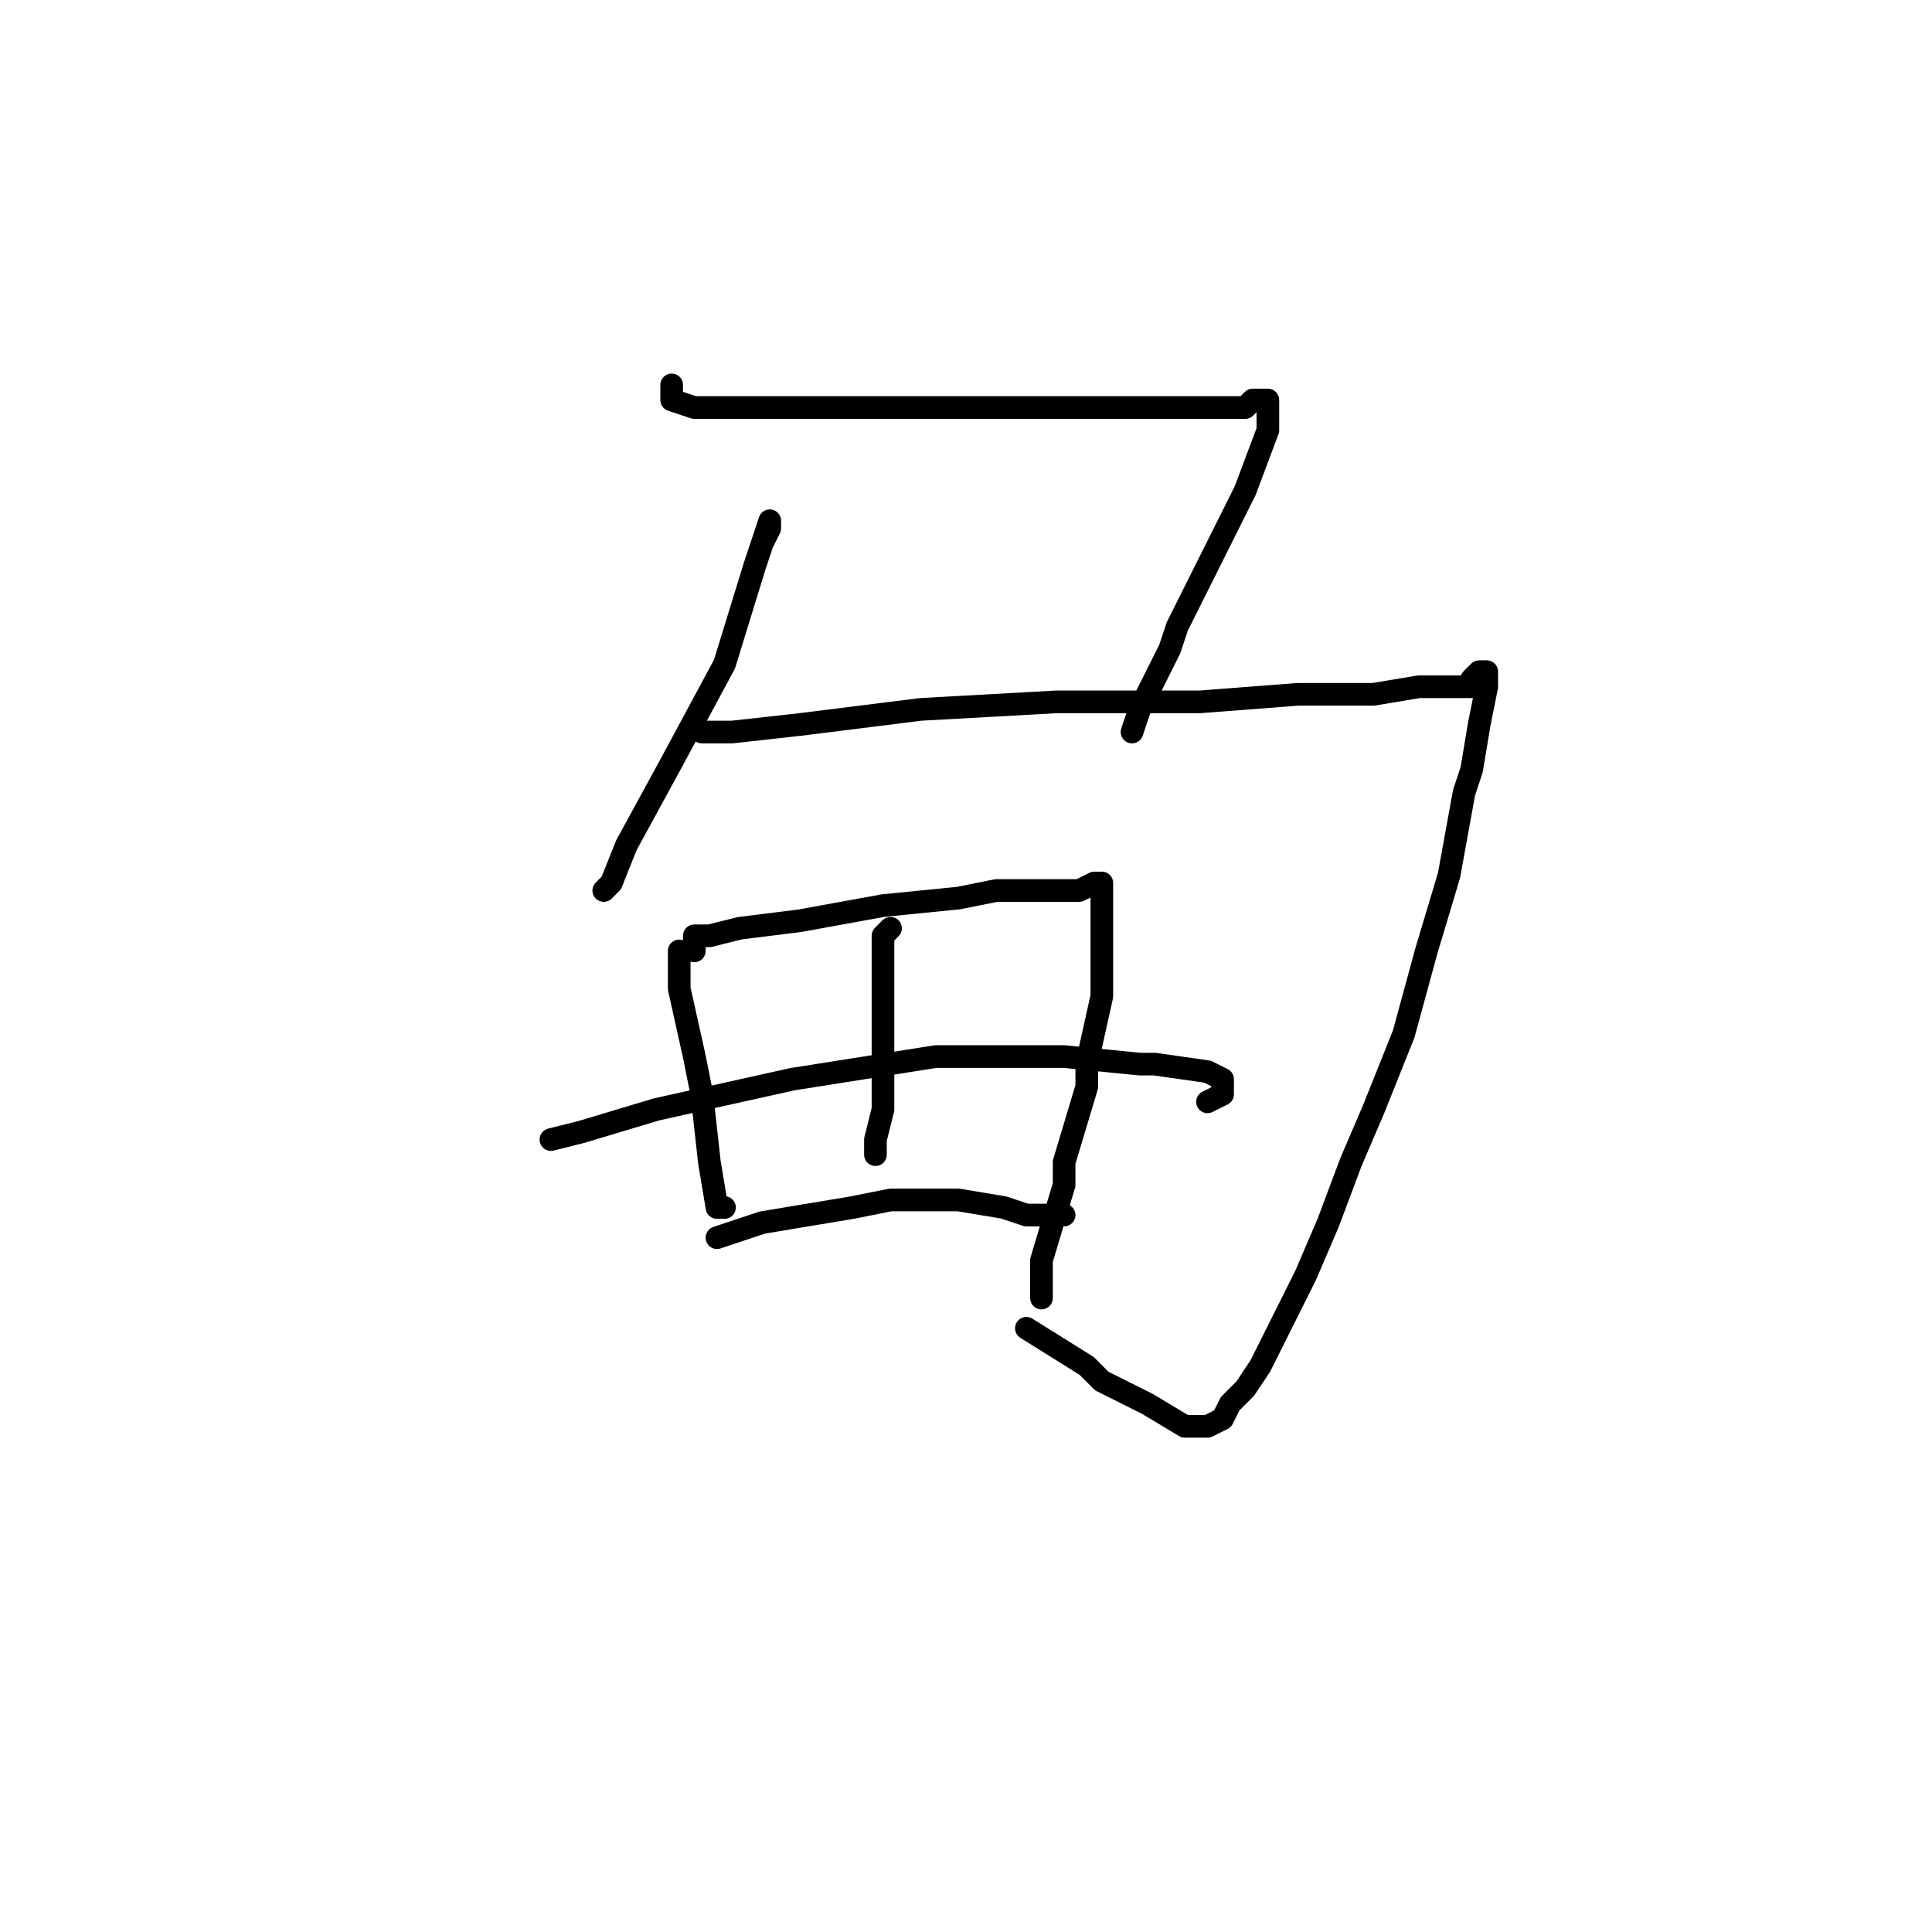 <?xml version="1.0" standalone="no"?>
    <svg width="256" height="256" xmlns="http://www.w3.org/2000/svg" version="1.1">
    <polyline stroke="black" stroke-width="3" stroke-linecap="round" fill="transparent" stroke-linejoin="round" points="89 51 89 53 92 54 101 54 116 54 131 54 148 54 159 54 165 54 166 53 168 53 168 54 168 55 168 57 165 65 160 75 156 83 155 86 151 94 150 97 150 97 " />
        <polyline stroke="black" stroke-width="3" stroke-linecap="round" fill="transparent" stroke-linejoin="round" points="101 72 102 70 102 69 101 72 100 75 96 88 89 101 83 112 81 117 80 118 80 118 " />
        <polyline stroke="black" stroke-width="3" stroke-linecap="round" fill="transparent" stroke-linejoin="round" points="93 97 97 97 106 96 122 94 140 93 159 93 172 92 182 92 188 91 192 91 194 91 195 91 195 90 196 89 197 89 197 90 197 91 196 96 195 102 194 105 192 116 189 126 186 137 182 147 179 154 176 162 173 169 169 177 167 181 165 184 163 186 162 188 160 189 159 189 157 189 152 186 146 183 144 181 136 176 136 176 " />
        <polyline stroke="black" stroke-width="3" stroke-linecap="round" fill="transparent" stroke-linejoin="round" points="90 126 90 131 92 140 93 145 94 154 95 160 96 160 96 160 " />
        <polyline stroke="black" stroke-width="3" stroke-linecap="round" fill="transparent" stroke-linejoin="round" points="92 126 92 125 92 124 94 124 98 123 106 122 117 120 127 119 132 118 134 118 138 118 139 118 143 118 145 117 146 117 146 119 146 123 146 132 144 141 144 144 141 154 141 157 138 167 138 171 138 172 138 170 138 170 " />
        <polyline stroke="black" stroke-width="3" stroke-linecap="round" fill="transparent" stroke-linejoin="round" points="73 151 77 150 87 147 105 143 124 140 141 140 151 141 153 141 160 142 162 143 162 145 160 146 160 146 " />
        <polyline stroke="black" stroke-width="3" stroke-linecap="round" fill="transparent" stroke-linejoin="round" points="95 164 101 162 113 160 118 159 127 159 133 160 136 161 139 161 141 161 141 161 " />
        <polyline stroke="black" stroke-width="3" stroke-linecap="round" fill="transparent" stroke-linejoin="round" points="118 123 117 124 117 126 117 128 117 132 117 133 117 140 117 145 117 147 116 151 116 153 116 153 " />
        </svg>